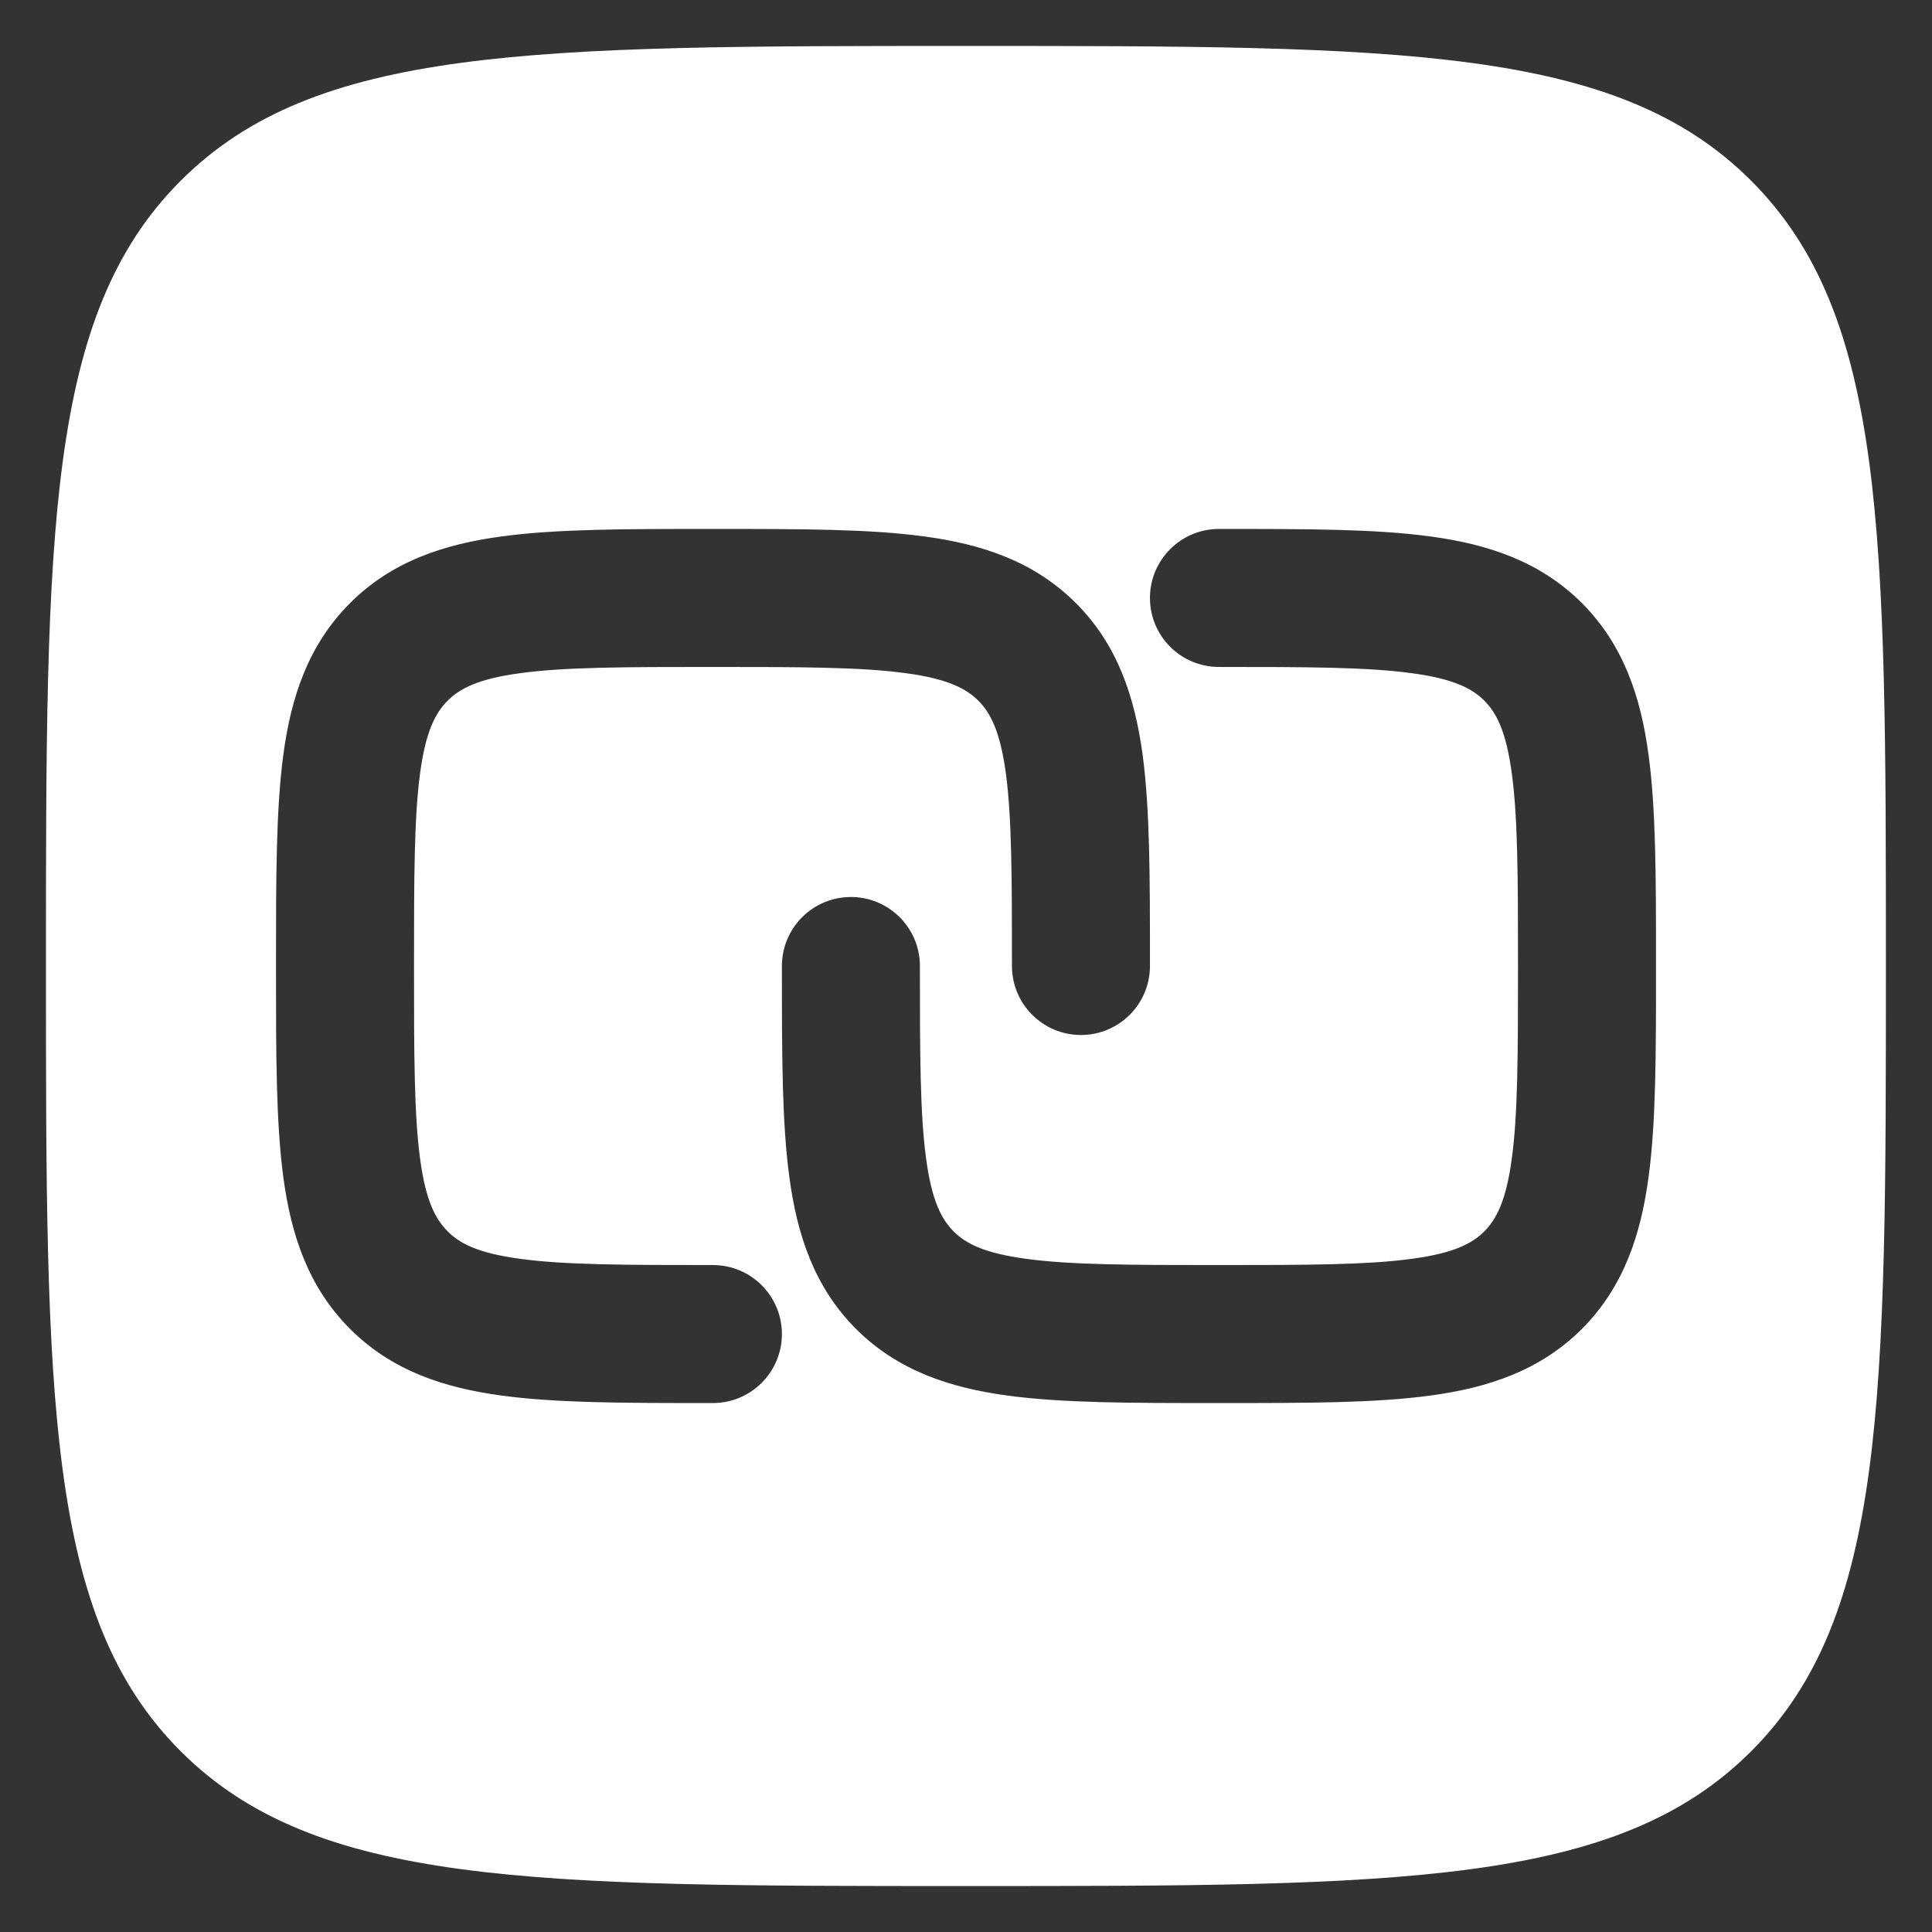 <svg width="14" height="14" viewBox="0 0 14 14" fill="none" xmlns="http://www.w3.org/2000/svg">
<rect x="0" y="0" width="14" height="14" fill="#333333" stroke="none"/>
<path fill-rule="evenodd" clip-rule="evenodd" d="M7 13.667C3.857 13.667 2.286 13.667 1.309 12.69C0.333 11.714 0.333 10.143 0.333 7C0.333 3.857 0.333 2.286 1.309 1.31C2.286 0.333 3.857 0.333 7 0.333C10.142 0.333 11.714 0.333 12.69 1.31C13.666 2.286 13.666 3.857 13.666 7C13.666 10.143 13.666 11.714 12.69 12.69C11.714 13.667 10.142 13.667 7 13.667ZM5.132 3.833H5.201C5.8 3.833 6.299 3.833 6.696 3.887C7.115 3.943 7.492 4.067 7.796 4.37C8.1 4.674 8.223 5.052 8.28 5.47C8.333 5.867 8.333 6.366 8.333 6.965V7C8.333 7.276 8.109 7.5 7.833 7.5C7.557 7.5 7.333 7.276 7.333 7C7.333 6.357 7.332 5.926 7.289 5.604C7.247 5.296 7.176 5.164 7.089 5.077C7.002 4.991 6.87 4.919 6.563 4.878C6.241 4.834 5.809 4.833 5.166 4.833C4.524 4.833 4.092 4.834 3.77 4.878C3.462 4.919 3.331 4.991 3.244 5.077C3.157 5.164 3.085 5.296 3.044 5.604C3.001 5.926 3 6.357 3 7C3 7.643 3.001 8.074 3.044 8.396C3.085 8.704 3.157 8.836 3.244 8.923C3.331 9.01 3.462 9.081 3.77 9.122C4.092 9.166 4.524 9.167 5.166 9.167C5.442 9.167 5.666 9.391 5.666 9.667C5.666 9.943 5.442 10.167 5.166 10.167H5.132C4.533 10.167 4.033 10.167 3.637 10.113C3.218 10.057 2.84 9.933 2.537 9.63C2.233 9.326 2.109 8.948 2.053 8.53C2 8.133 2 7.634 2 7.035V6.965C2 6.366 2 5.867 2.053 5.47C2.109 5.052 2.233 4.674 2.537 4.37C2.84 4.067 3.218 3.943 3.637 3.887C4.033 3.833 4.533 3.833 5.132 3.833ZM10.229 4.878C9.907 4.834 9.476 4.833 8.833 4.833C8.557 4.833 8.333 4.61 8.333 4.333C8.333 4.057 8.557 3.833 8.833 3.833H8.868C9.467 3.833 9.966 3.833 10.363 3.887C10.781 3.943 11.159 4.067 11.463 4.37C11.766 4.674 11.89 5.052 11.946 5.47C12 5.867 12 6.366 12 6.965V7.035C12 7.634 12 8.133 11.946 8.53C11.89 8.948 11.766 9.326 11.463 9.63C11.159 9.933 10.781 10.057 10.363 10.113C9.966 10.167 9.467 10.167 8.868 10.167H8.798C8.199 10.167 7.7 10.167 7.303 10.113C6.885 10.057 6.507 9.933 6.203 9.63C5.9 9.326 5.776 8.948 5.72 8.53C5.666 8.133 5.666 7.634 5.666 7.035V7C5.666 6.724 5.89 6.5 6.166 6.5C6.442 6.5 6.666 6.724 6.666 7C6.666 7.643 6.667 8.074 6.711 8.396C6.752 8.704 6.824 8.836 6.91 8.923C6.997 9.01 7.129 9.081 7.437 9.122C7.759 9.166 8.19 9.167 8.833 9.167C9.476 9.167 9.907 9.166 10.229 9.122C10.537 9.081 10.669 9.01 10.756 8.923C10.842 8.836 10.914 8.704 10.955 8.396C10.999 8.074 11 7.643 11 7C11 6.357 10.999 5.926 10.955 5.604C10.914 5.296 10.842 5.164 10.756 5.077C10.669 4.991 10.537 4.919 10.229 4.878Z" fill="white"/>
</svg>

